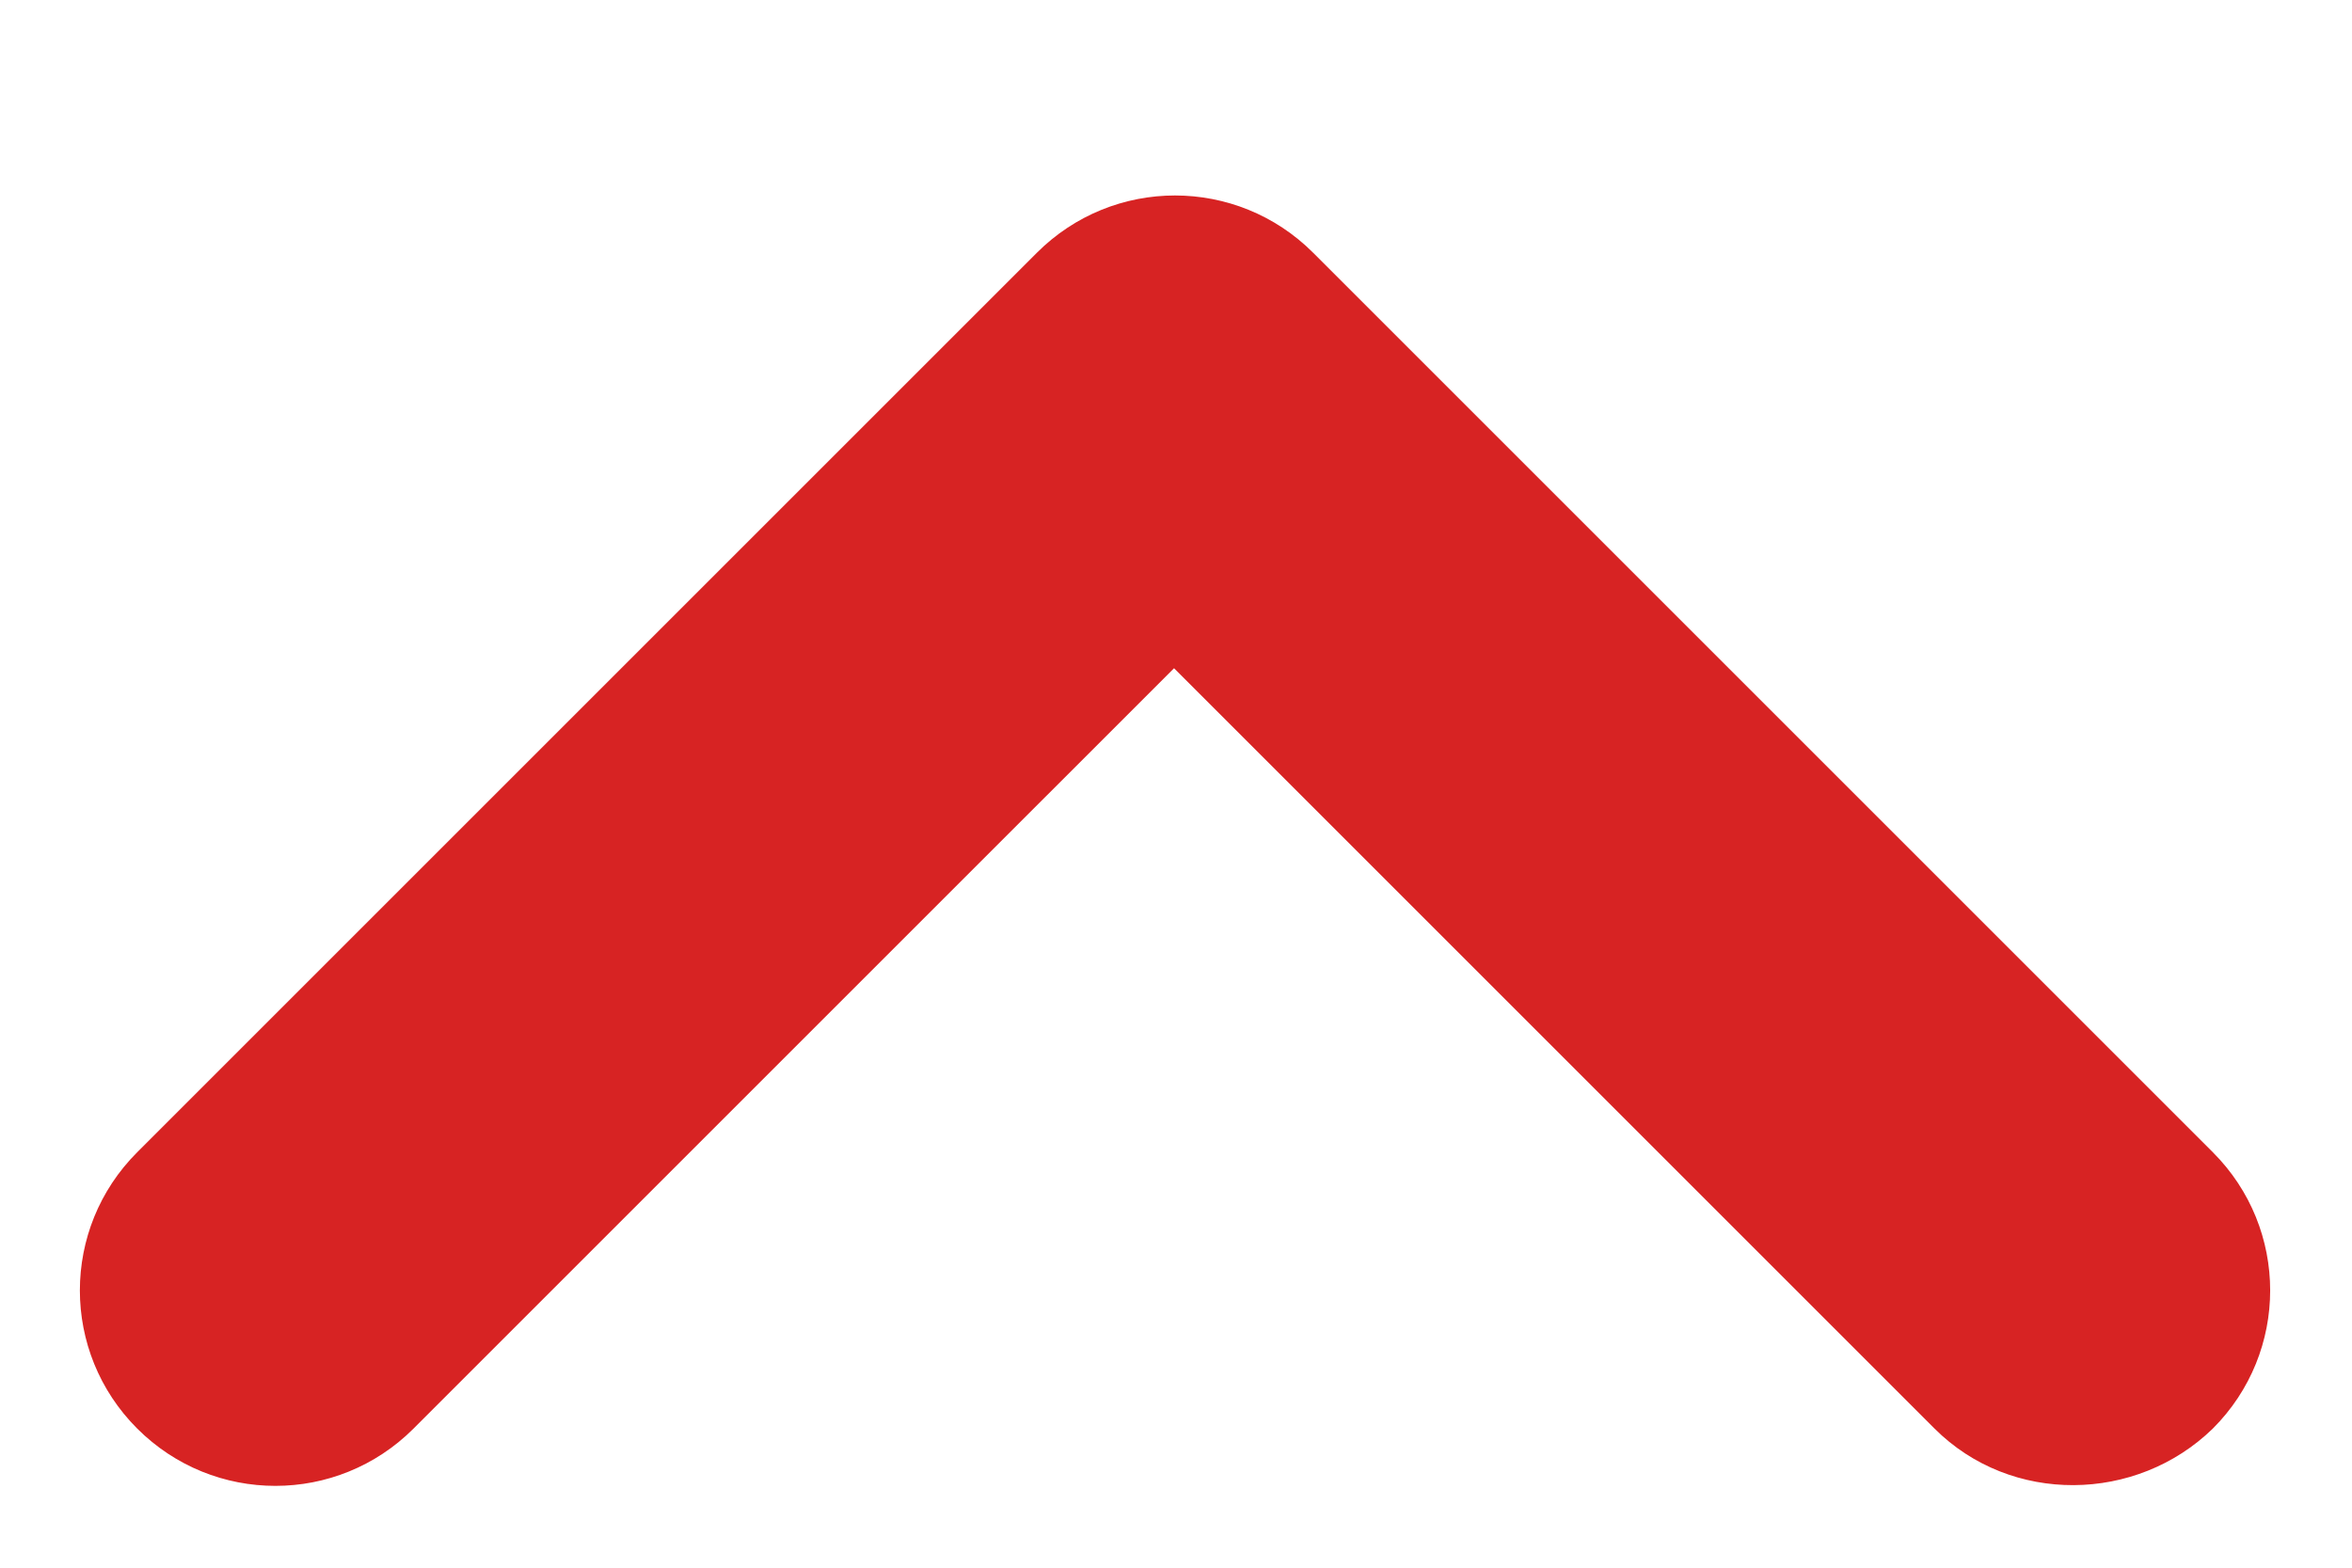 <svg width="12" height="8" viewBox="0 0 12 8" fill="none" xmlns="http://www.w3.org/2000/svg">
<path d="M9.87 7.29L5.99 3.41L2.11 7.29C1.72 7.68 1.09 7.68 0.7 7.29C0.31 6.9 0.31 6.27 0.7 5.88L5.29 1.29C5.68 0.9 6.31 0.9 6.7 1.29L11.29 5.88C11.68 6.27 11.68 6.9 11.29 7.29C10.9 7.67 10.26 7.68 9.87 7.29Z" fill="#D72323"/>
</svg>
